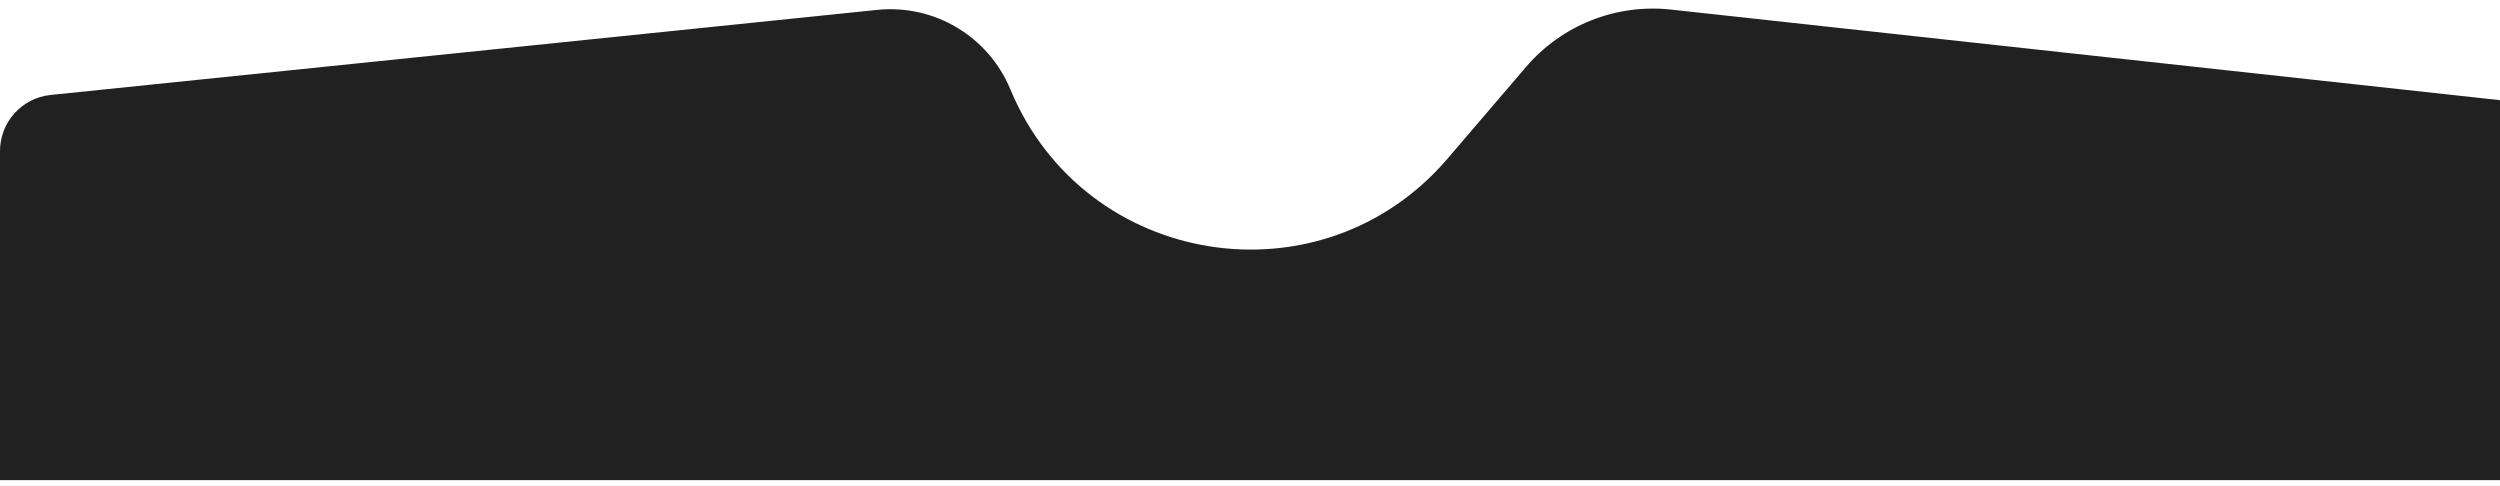 <svg width="360" height="70" viewBox="0 0 360 70" fill="none" xmlns="http://www.w3.org/2000/svg">
<path d="M0 44.636V36.136V28.672V21.749C0 17.587 3.147 14.099 7.288 13.673L126.309 1.425C134.528 0.58 142.328 5.23 145.492 12.862C156.175 38.631 190.295 44.049 208.435 22.857L219.747 9.641C224.911 3.608 232.722 0.516 240.616 1.378L360 14.423V28.672V69.136H0V44.636Z" fill="#212121"/>
</svg>
